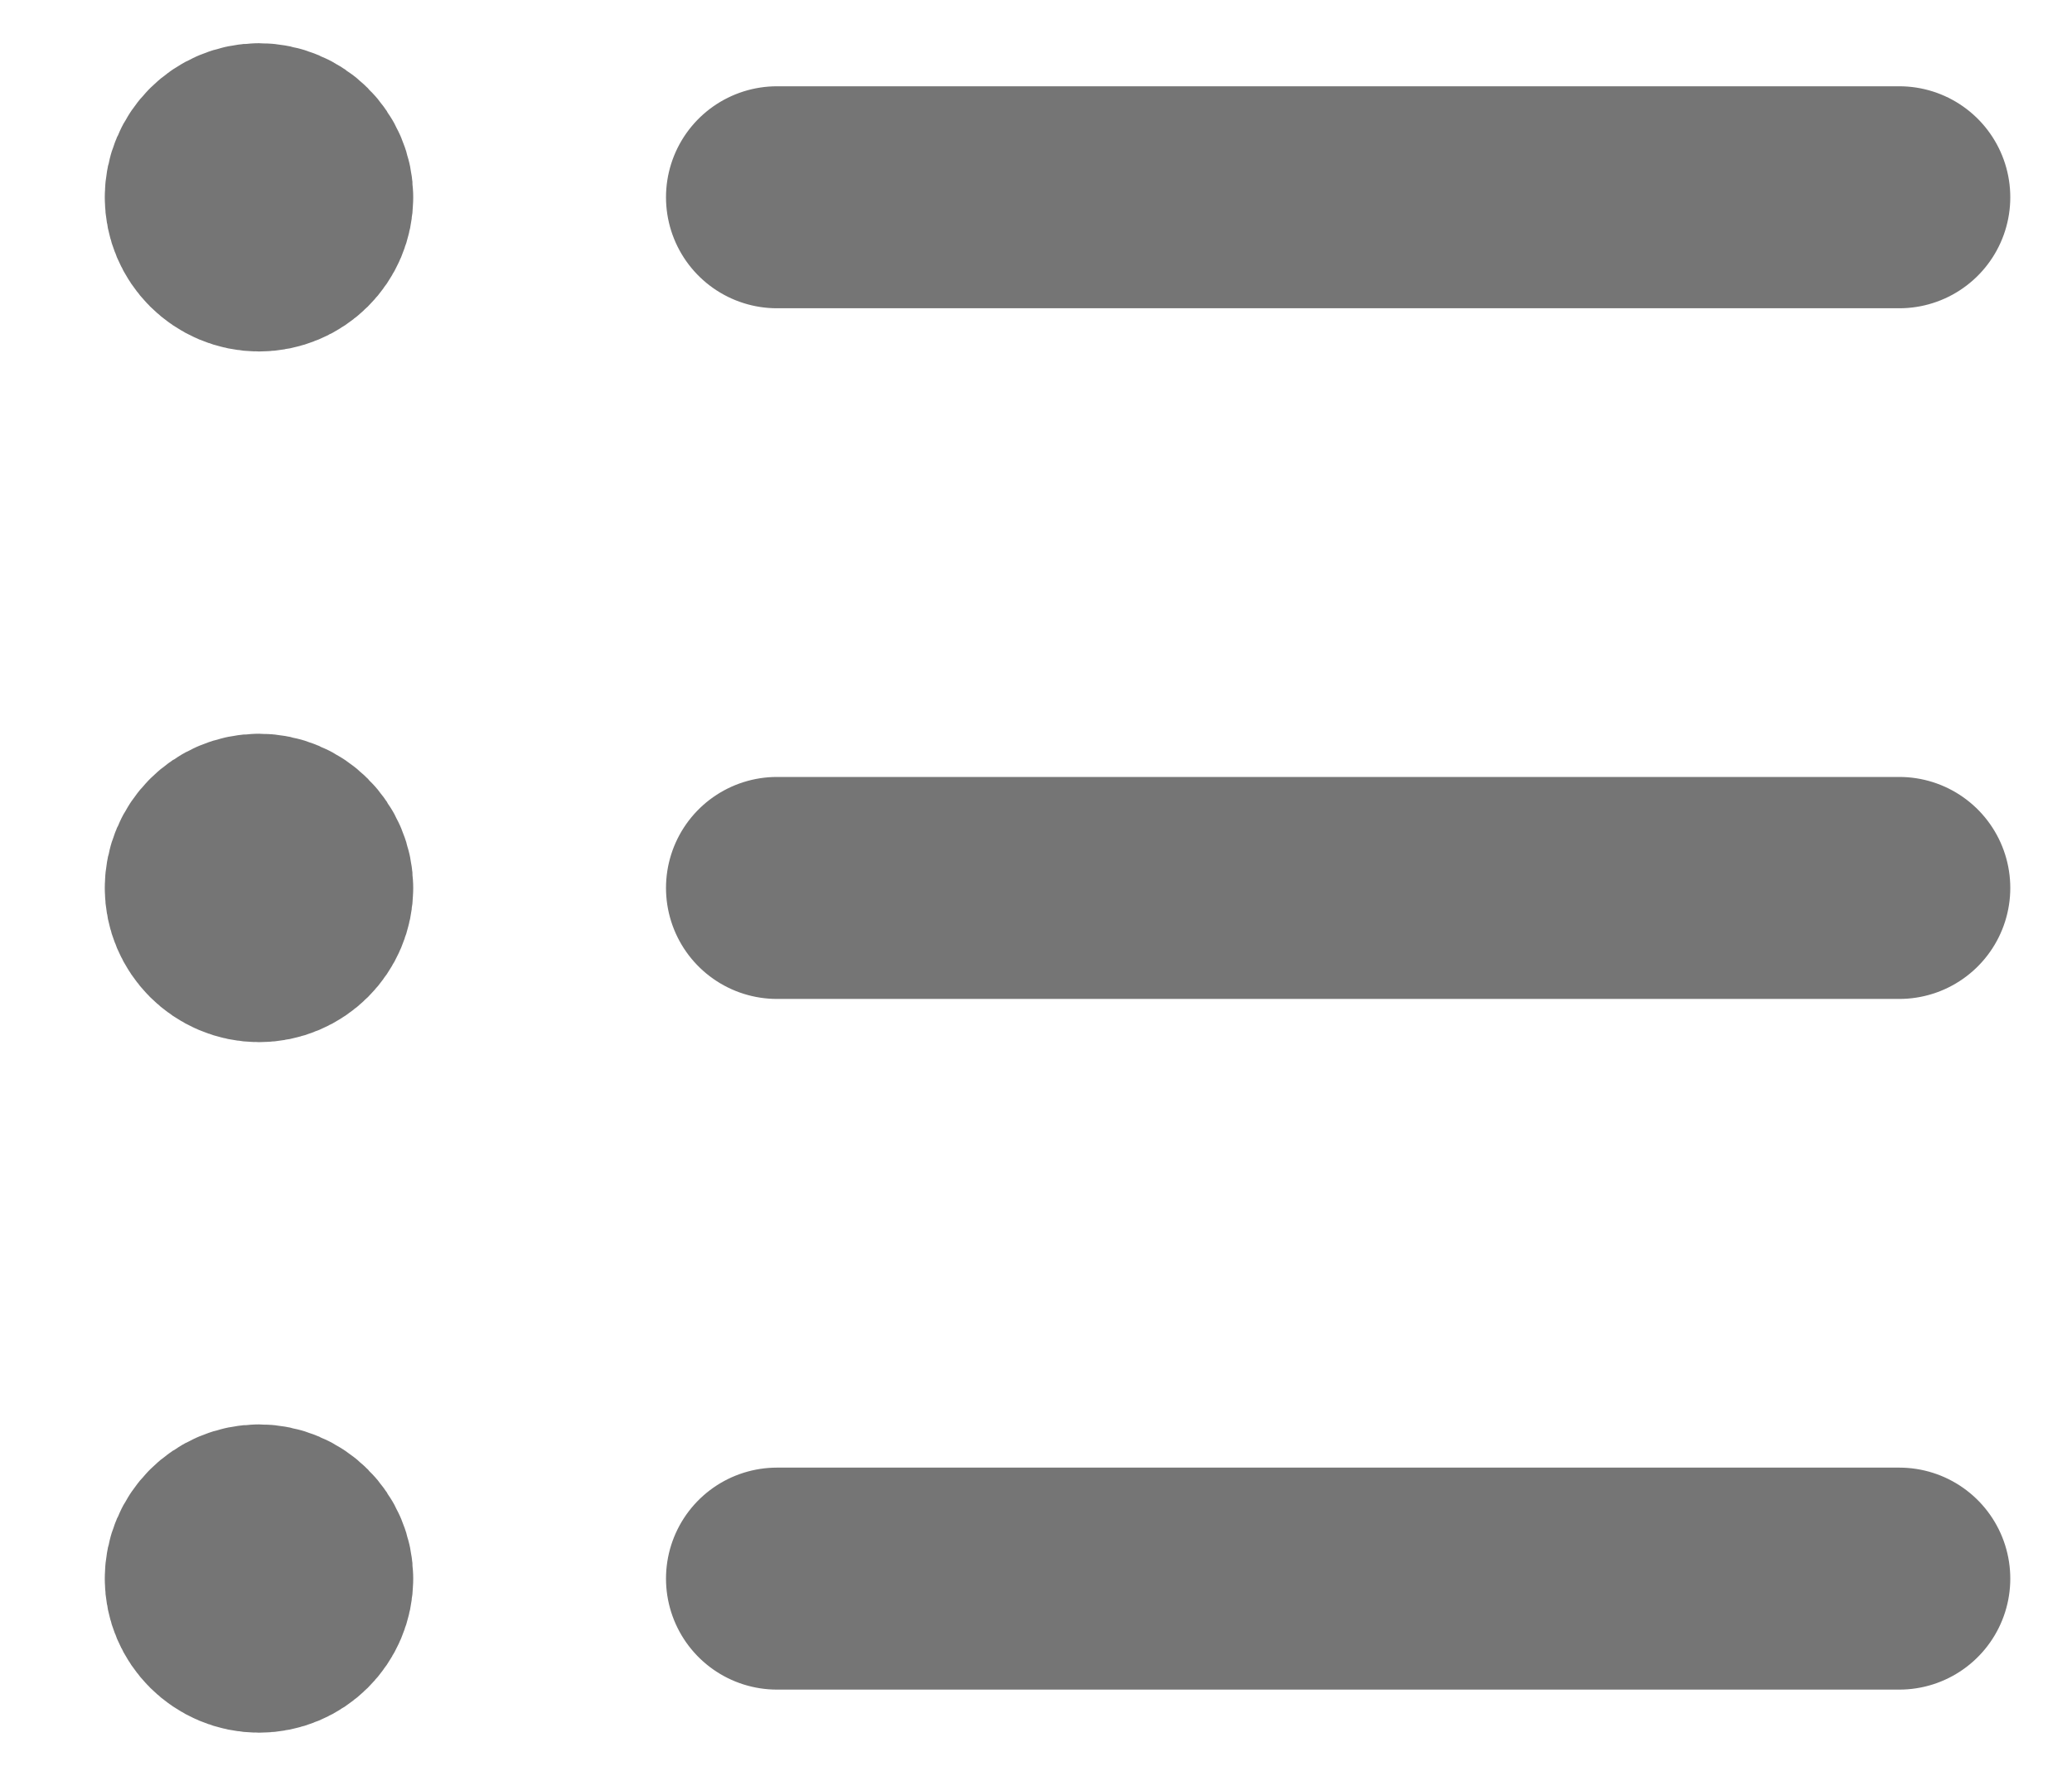 <svg width="14" height="12" viewBox="0 0 14 12" fill="none" xmlns="http://www.w3.org/2000/svg">
<path d="M5.25 10.667L12.833 10.667M5.25 6L12.833 6M5.25 1.333L12.833 1.333M2.042 1.333C2.042 1.495 1.911 1.625 1.75 1.625C1.589 1.625 1.458 1.495 1.458 1.333M2.042 1.333C2.042 1.172 1.911 1.042 1.75 1.042C1.589 1.042 1.458 1.172 1.458 1.333M2.042 1.333L1.458 1.333M2.042 6C2.042 6.161 1.911 6.292 1.75 6.292C1.589 6.292 1.458 6.161 1.458 6M2.042 6C2.042 5.839 1.911 5.708 1.75 5.708C1.589 5.708 1.458 5.839 1.458 6M2.042 6L1.458 6M2.042 10.667C2.042 10.828 1.911 10.958 1.75 10.958C1.589 10.958 1.458 10.828 1.458 10.667M2.042 10.667C2.042 10.506 1.911 10.375 1.75 10.375C1.589 10.375 1.458 10.506 1.458 10.667M2.042 10.667L1.458 10.667" stroke="black" stroke-opacity="0.54" stroke-width="1.5" stroke-linecap="round" stroke-linejoin="round"/>
</svg>
